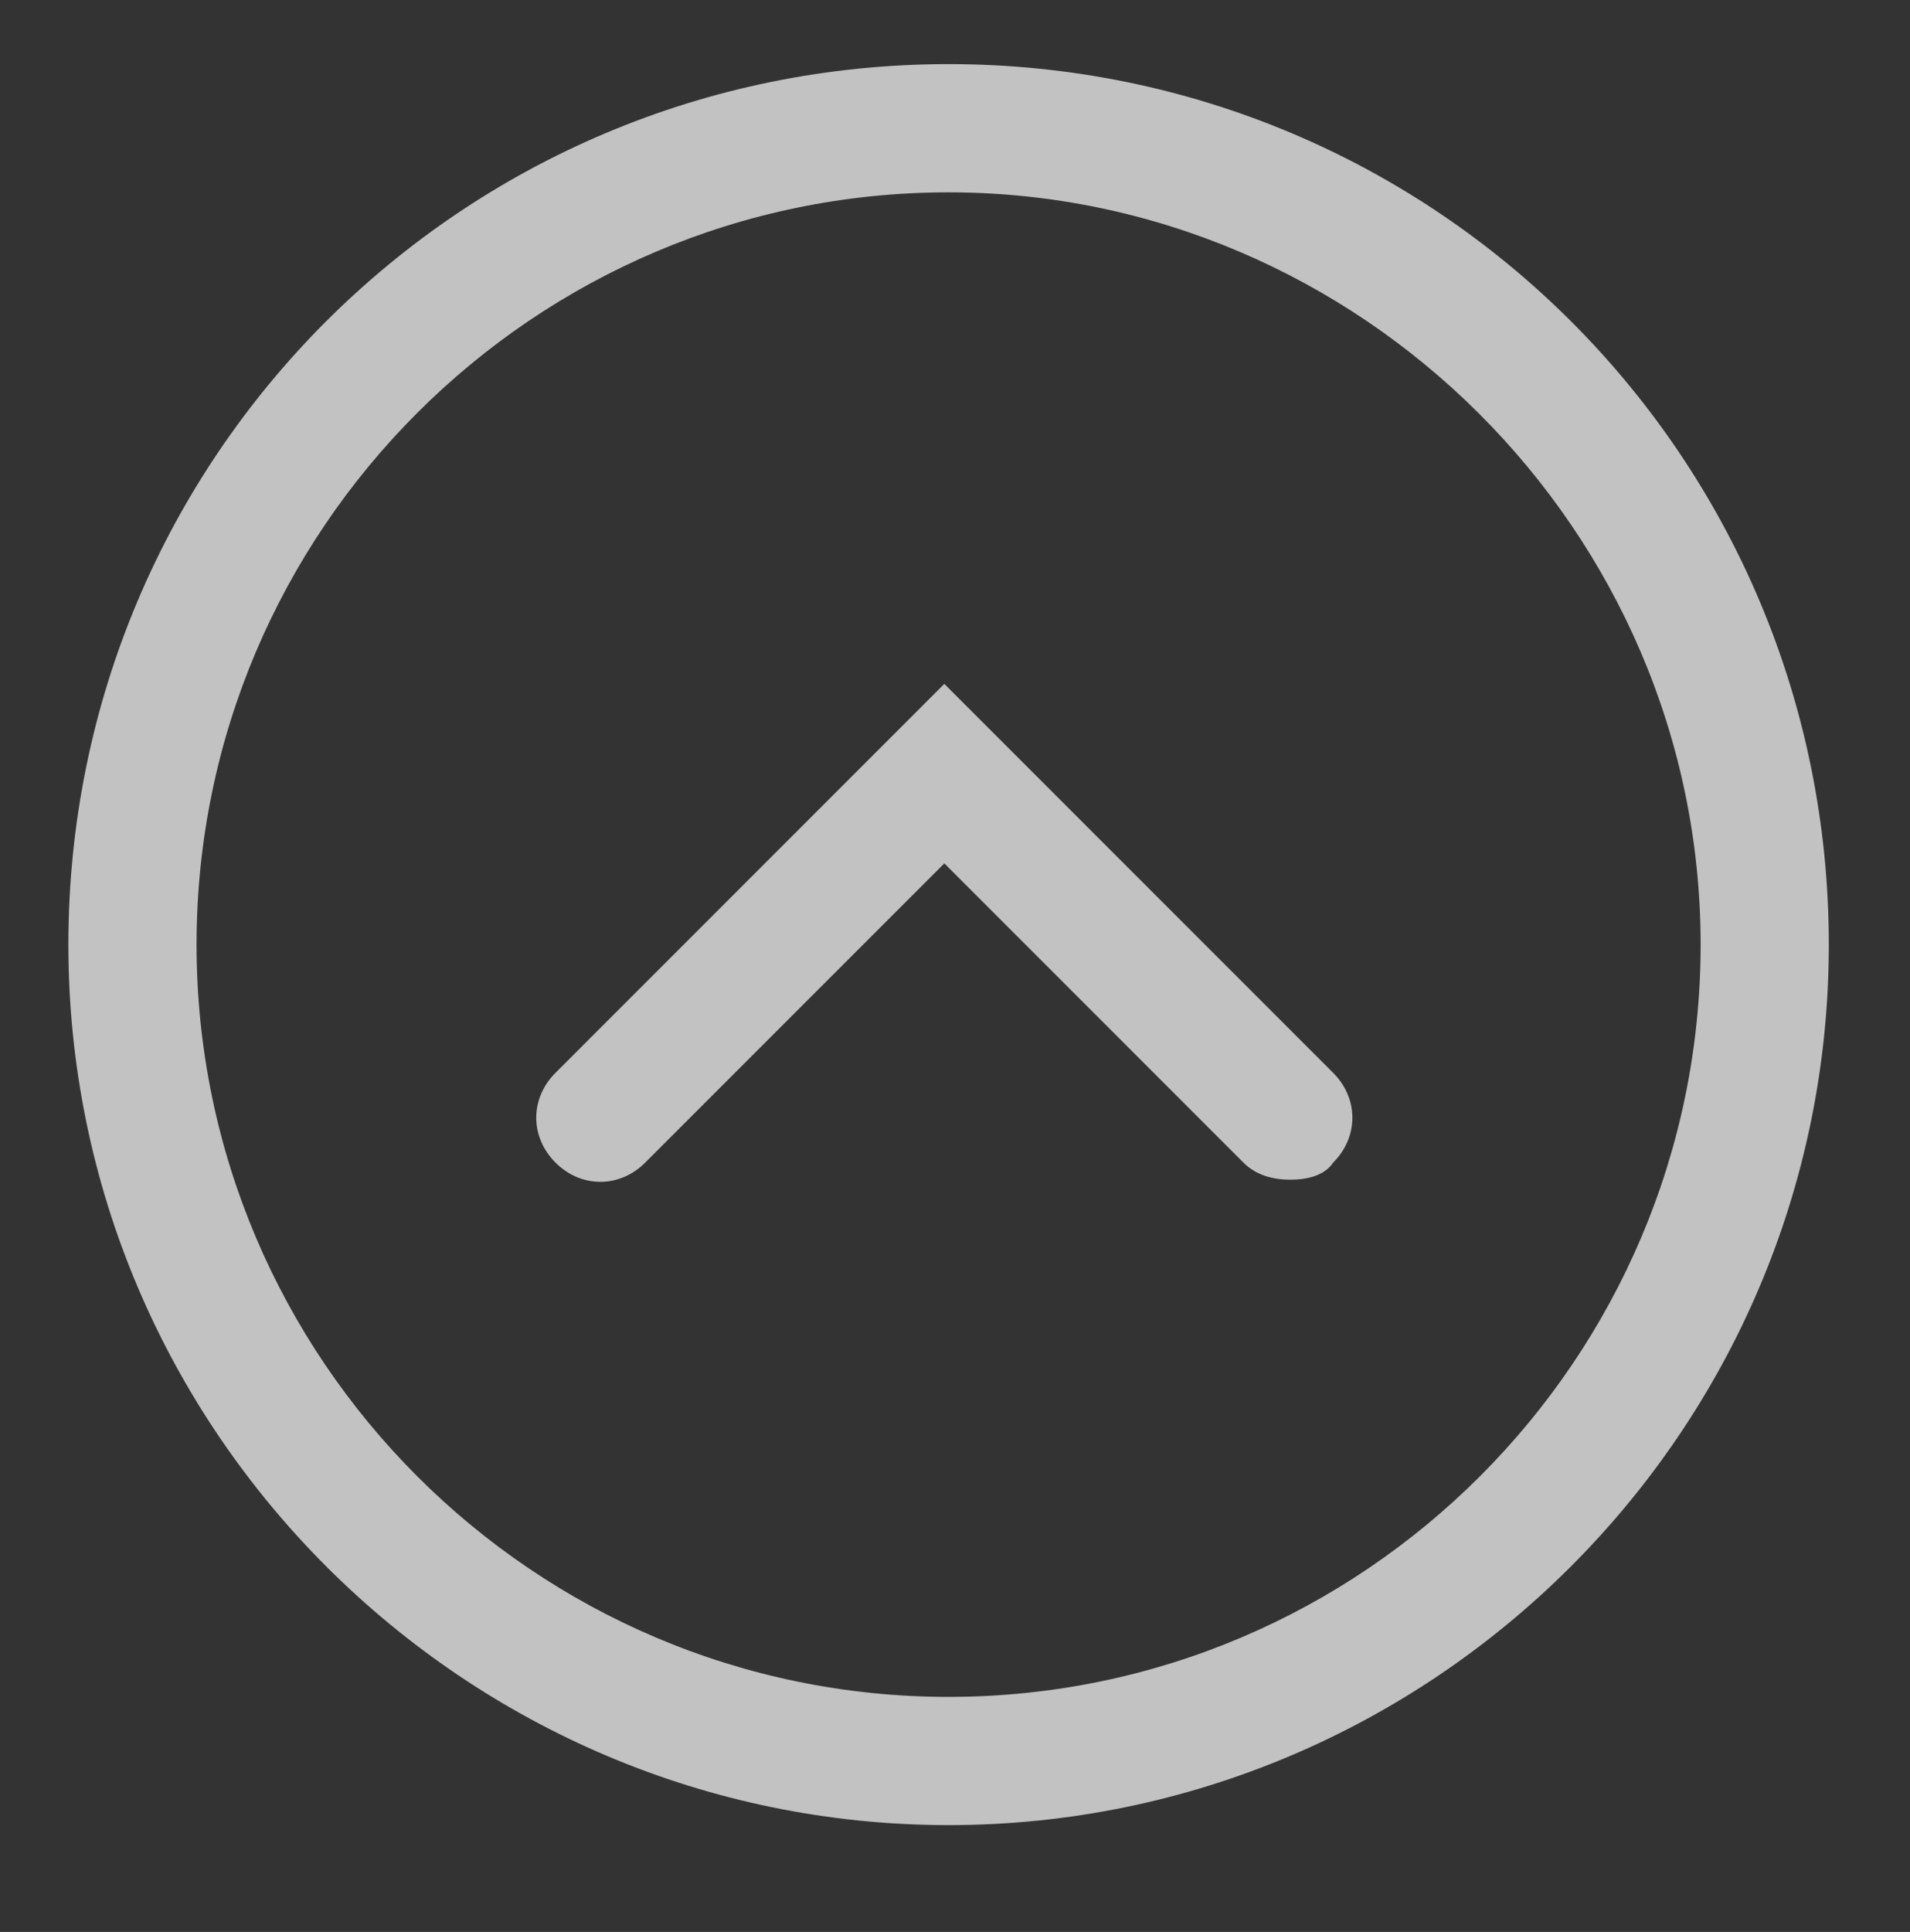 <svg id="Layer_1" xmlns="http://www.w3.org/2000/svg" viewBox="0 0 44.7 45.2"><rect x="0" y="0" width="44.7" height="45.2" fill="#333333" stroke="none"/><style>.st0{opacity:.7}.st1{fill:#fff}</style><g id="XMLID_18_" class="st0"><path id="XMLID_30_" class="st1" d="M30.2 27.6c-.4 0-.8-.1-1.1-.4l-7-7-7 7c-.6.6-1.5.6-2.1 0s-.6-1.5 0-2.1l9.1-9.1 9.1 9.1c.6.6.6 1.5 0 2.1-.2.3-.6.4-1 .4z"/><path id="XMLID_31_" class="st1" d="M22.2 42.7c-11.3 0-20.6-9.2-20.6-20.6S10.8 1.5 22.2 1.5s20.6 9.2 20.6 20.6-9.3 20.6-20.6 20.6zm0-38.2c-9.7 0-17.6 7.9-17.6 17.6s7.9 17.6 17.6 17.6 17.6-7.9 17.6-17.6-8-17.6-17.6-17.6z"/></g></svg>